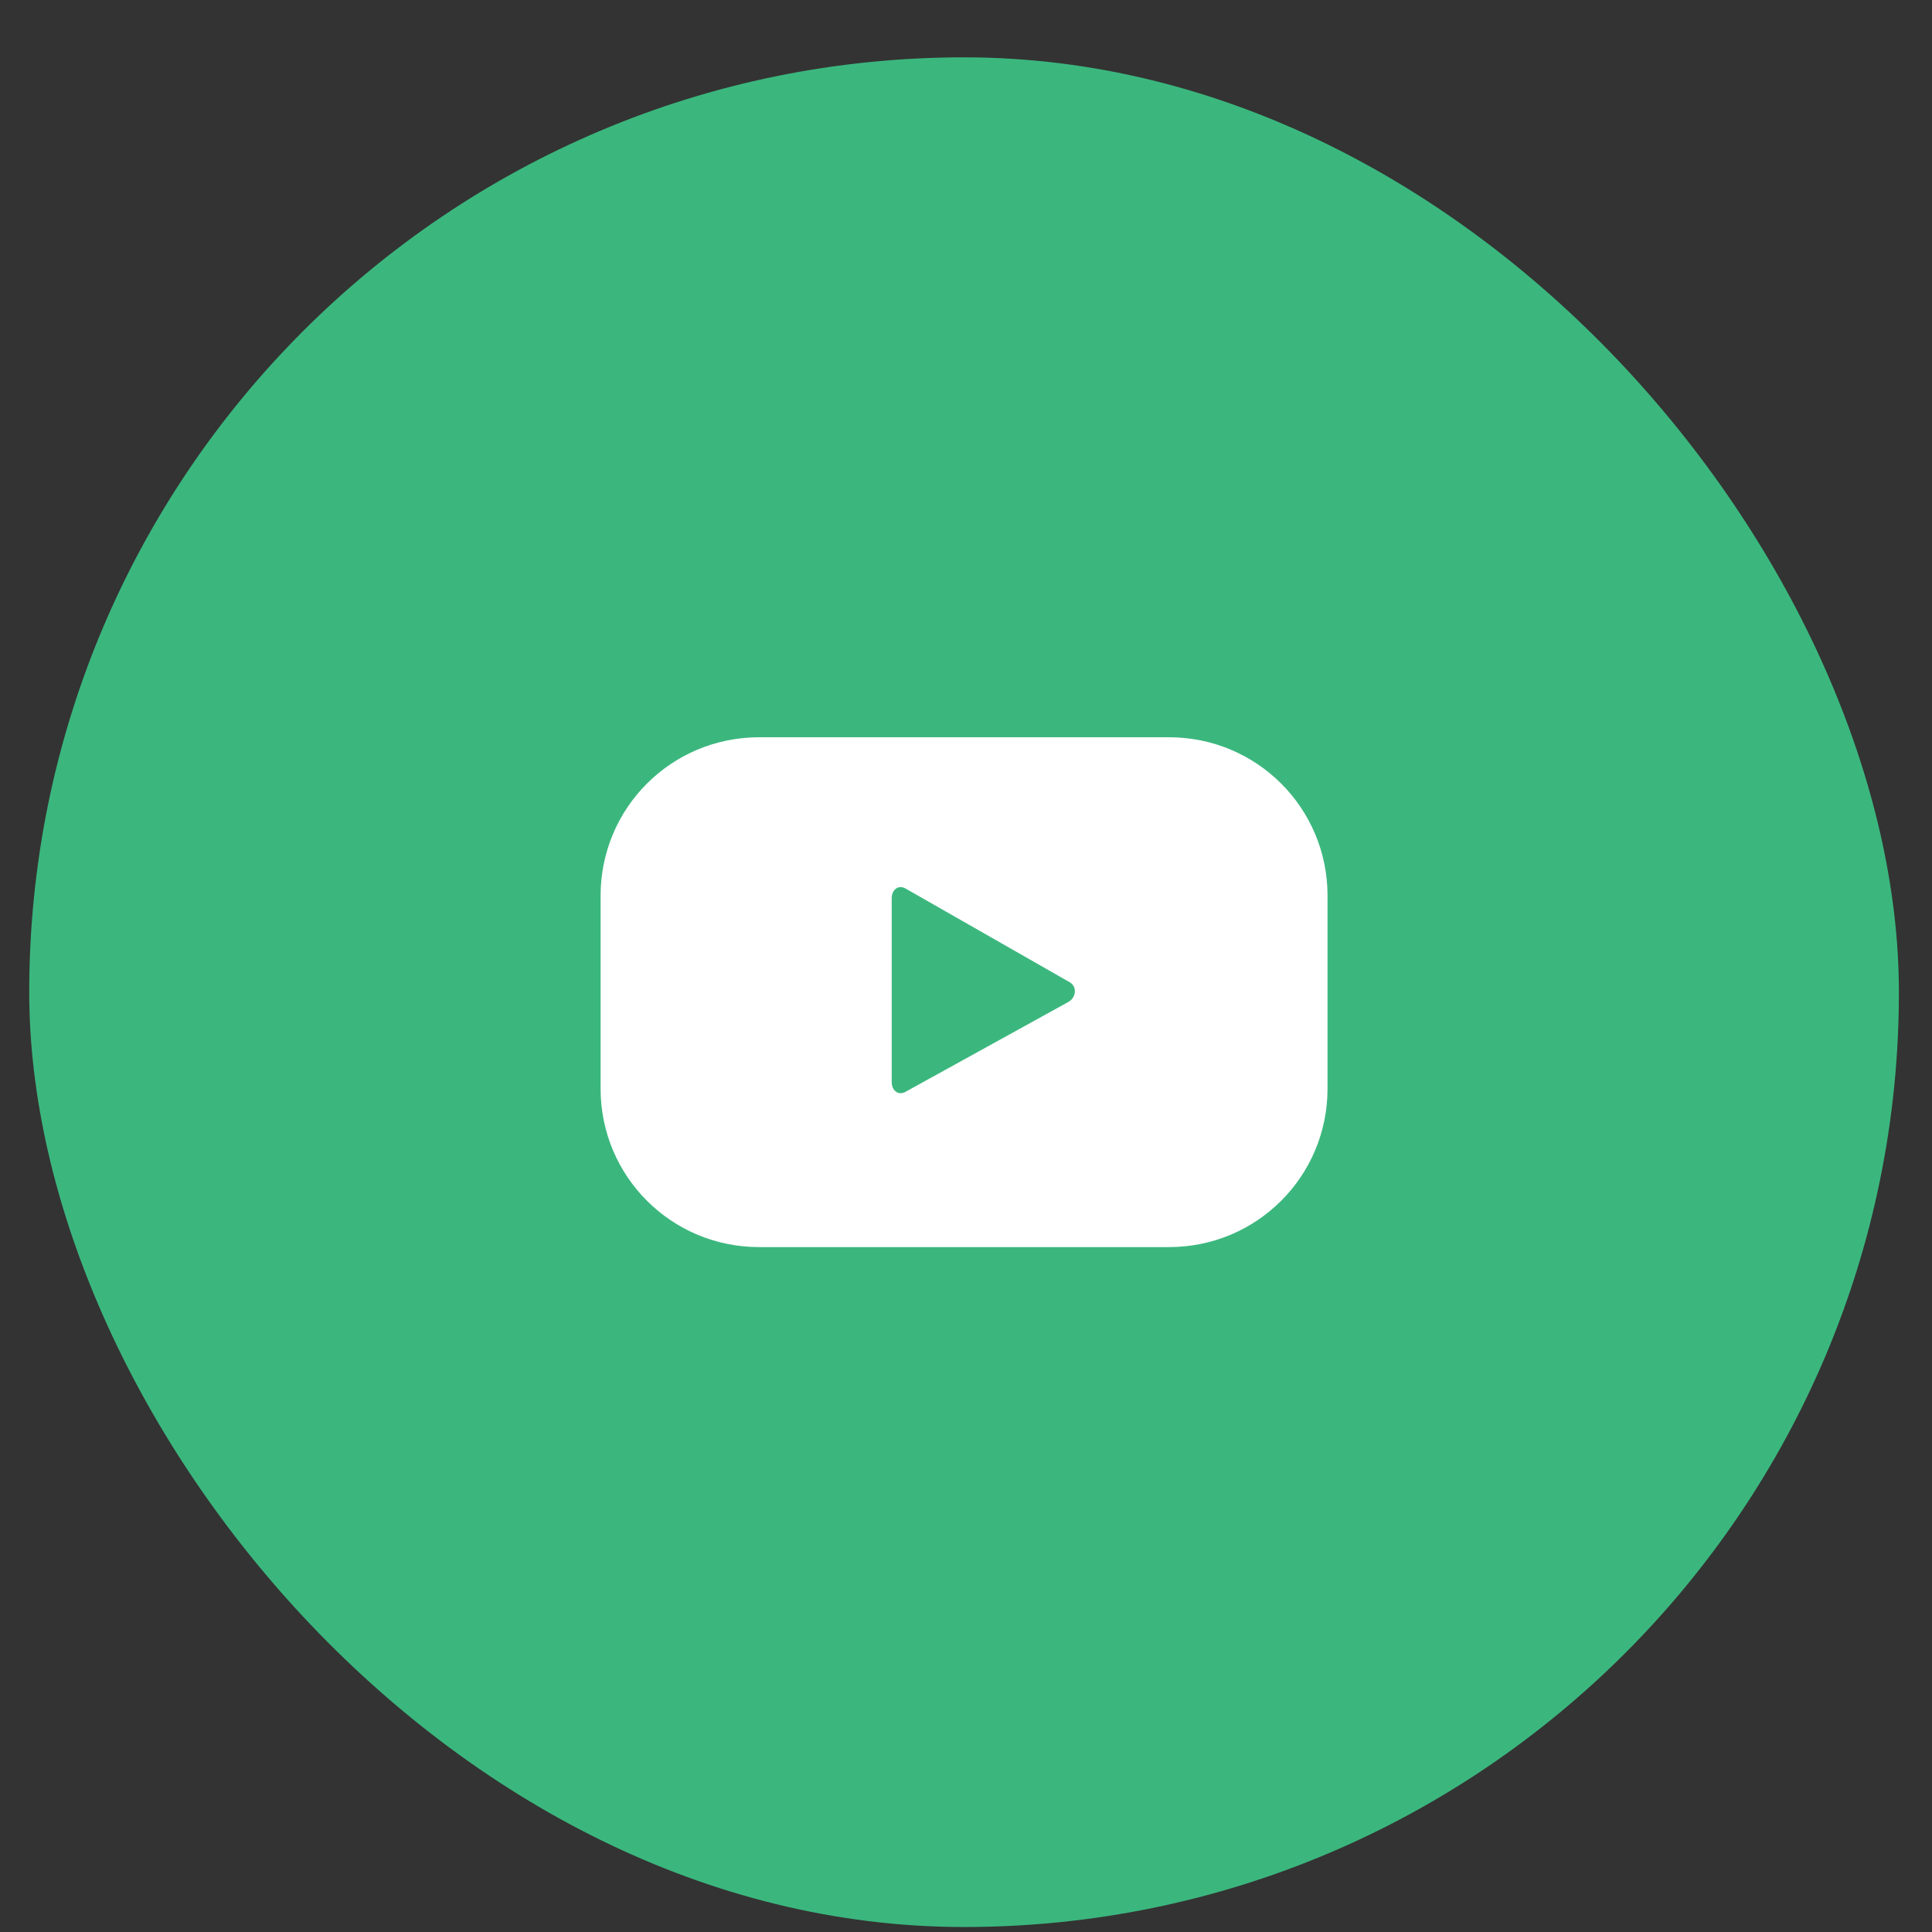 <svg width="31" height="31" viewBox="0 0 31 31" fill="none" xmlns="http://www.w3.org/2000/svg">
<rect x="0" y="0" width="31" height="31" fill="#333333" stroke="none"/>
<rect x="0.469" y="0.92" width="30" height="30" rx="15" fill="#3BB77E"/>
<g clip-path="url(#clip0_6511_2050)">
<g clip-path="url(#clip1_6511_2050)">
<path d="M21.301 14.371C21.301 12.965 20.166 11.83 18.759 11.83H12.179C10.772 11.83 9.637 12.965 9.637 14.371V17.468C9.637 18.875 10.772 20.01 12.179 20.01H18.759C20.166 20.01 21.301 18.875 21.301 17.468V14.371ZM17.146 16.075L14.527 17.52C14.411 17.584 14.308 17.494 14.308 17.365V14.41C14.308 14.281 14.411 14.191 14.527 14.255L17.172 15.765C17.288 15.842 17.262 16.01 17.146 16.075Z" fill="white"/>
</g>
</g>
<defs>
<clipPath id="clip0_6511_2050">
<rect width="16" height="30" fill="white" transform="translate(7.469 0.92)"/>
</clipPath>
<clipPath id="clip1_6511_2050">
<rect width="16" height="30" fill="white" transform="translate(7.469 0.92)"/>
</clipPath>
</defs>
</svg>
